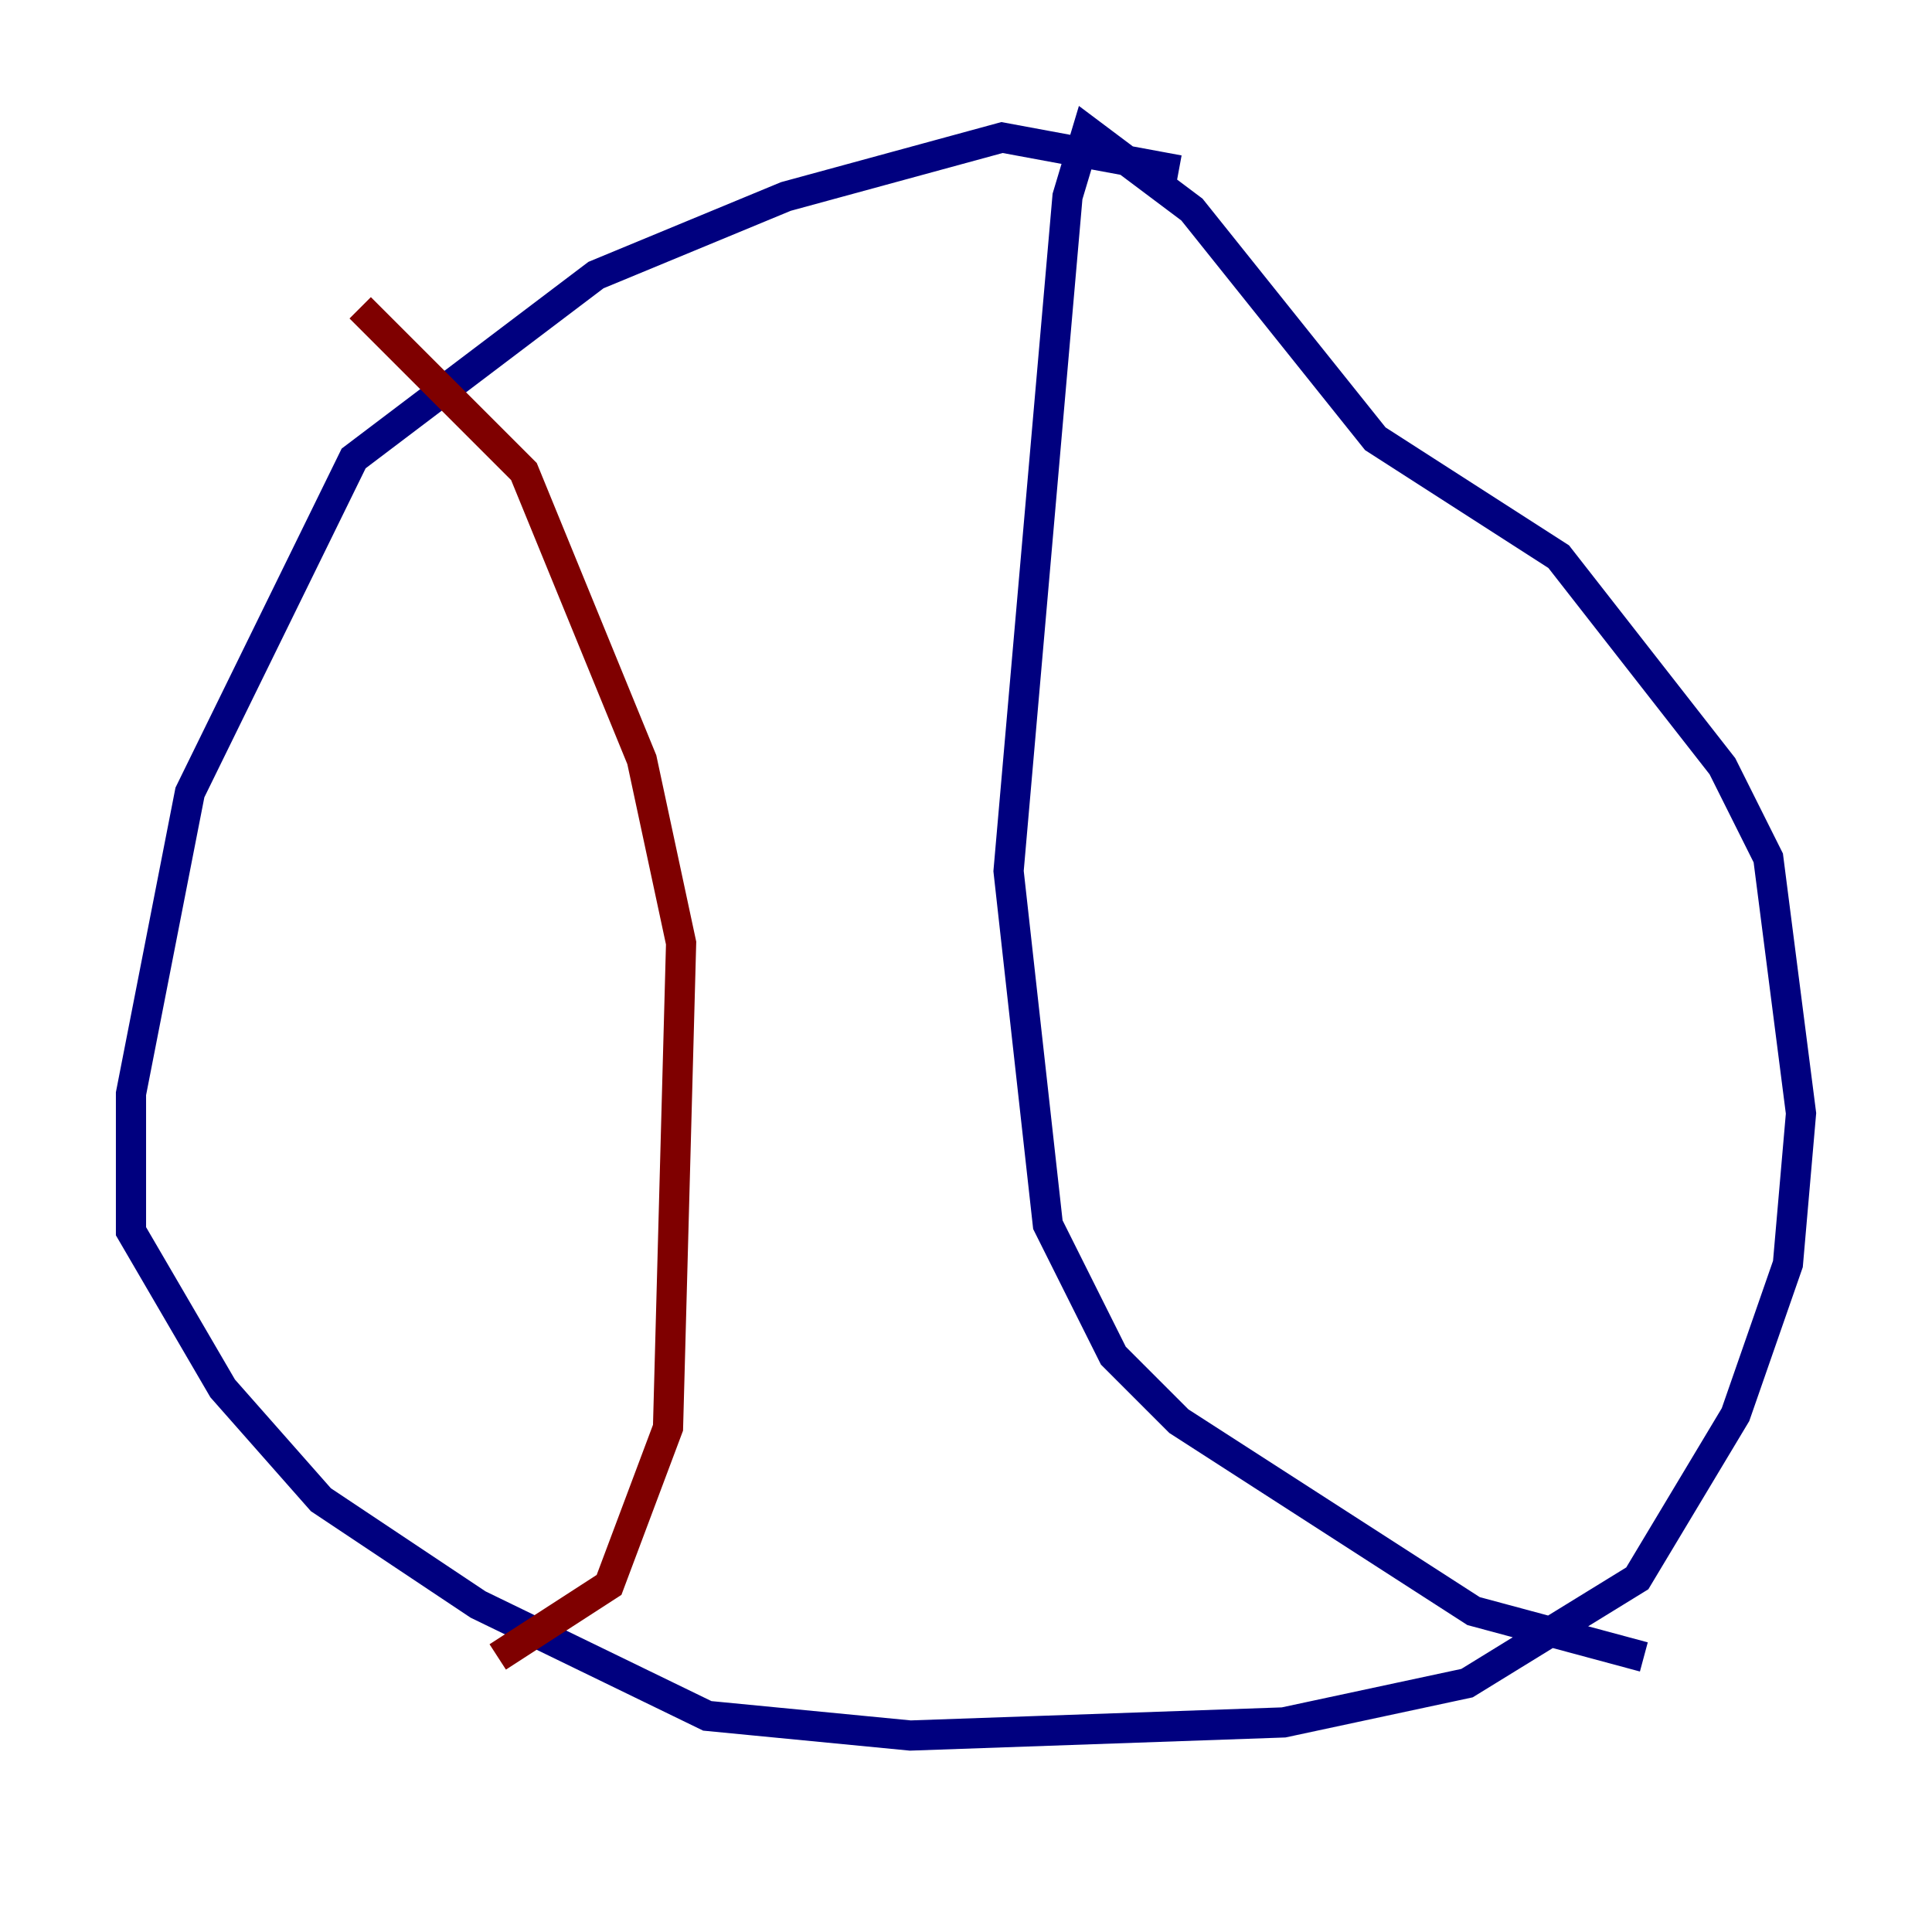 <?xml version="1.0" encoding="utf-8" ?>
<svg baseProfile="tiny" height="128" version="1.2" viewBox="0,0,128,128" width="128" xmlns="http://www.w3.org/2000/svg" xmlns:ev="http://www.w3.org/2001/xml-events" xmlns:xlink="http://www.w3.org/1999/xlink"><defs /><polyline fill="none" points="78.102,11.281 66.386,9.112 52.068,13.017 39.485,18.224 23.43,30.373 12.583,52.502 8.678,72.461 8.678,81.573 14.752,91.986 21.261,99.363 31.675,106.305 46.861,113.681 60.312,114.983 85.044,114.115 97.193,111.512 108.475,104.57 114.983,93.722 118.454,83.742 119.322,73.763 117.153,56.841 114.115,50.766 103.268,36.881 91.119,29.071 78.969,13.885 72.027,8.678 70.725,13.017 66.82,57.709 69.424,81.139 73.763,89.817 78.102,94.156 97.627,106.739 108.909,109.776" stroke="#00007f" stroke-width="2" /><polyline fill="none" points="23.864,20.393 34.712,31.241 42.522,50.332 45.125,62.481 44.258,94.59 40.352,105.003 32.976,109.776" stroke="#7f0000" stroke-width="2" /></svg>